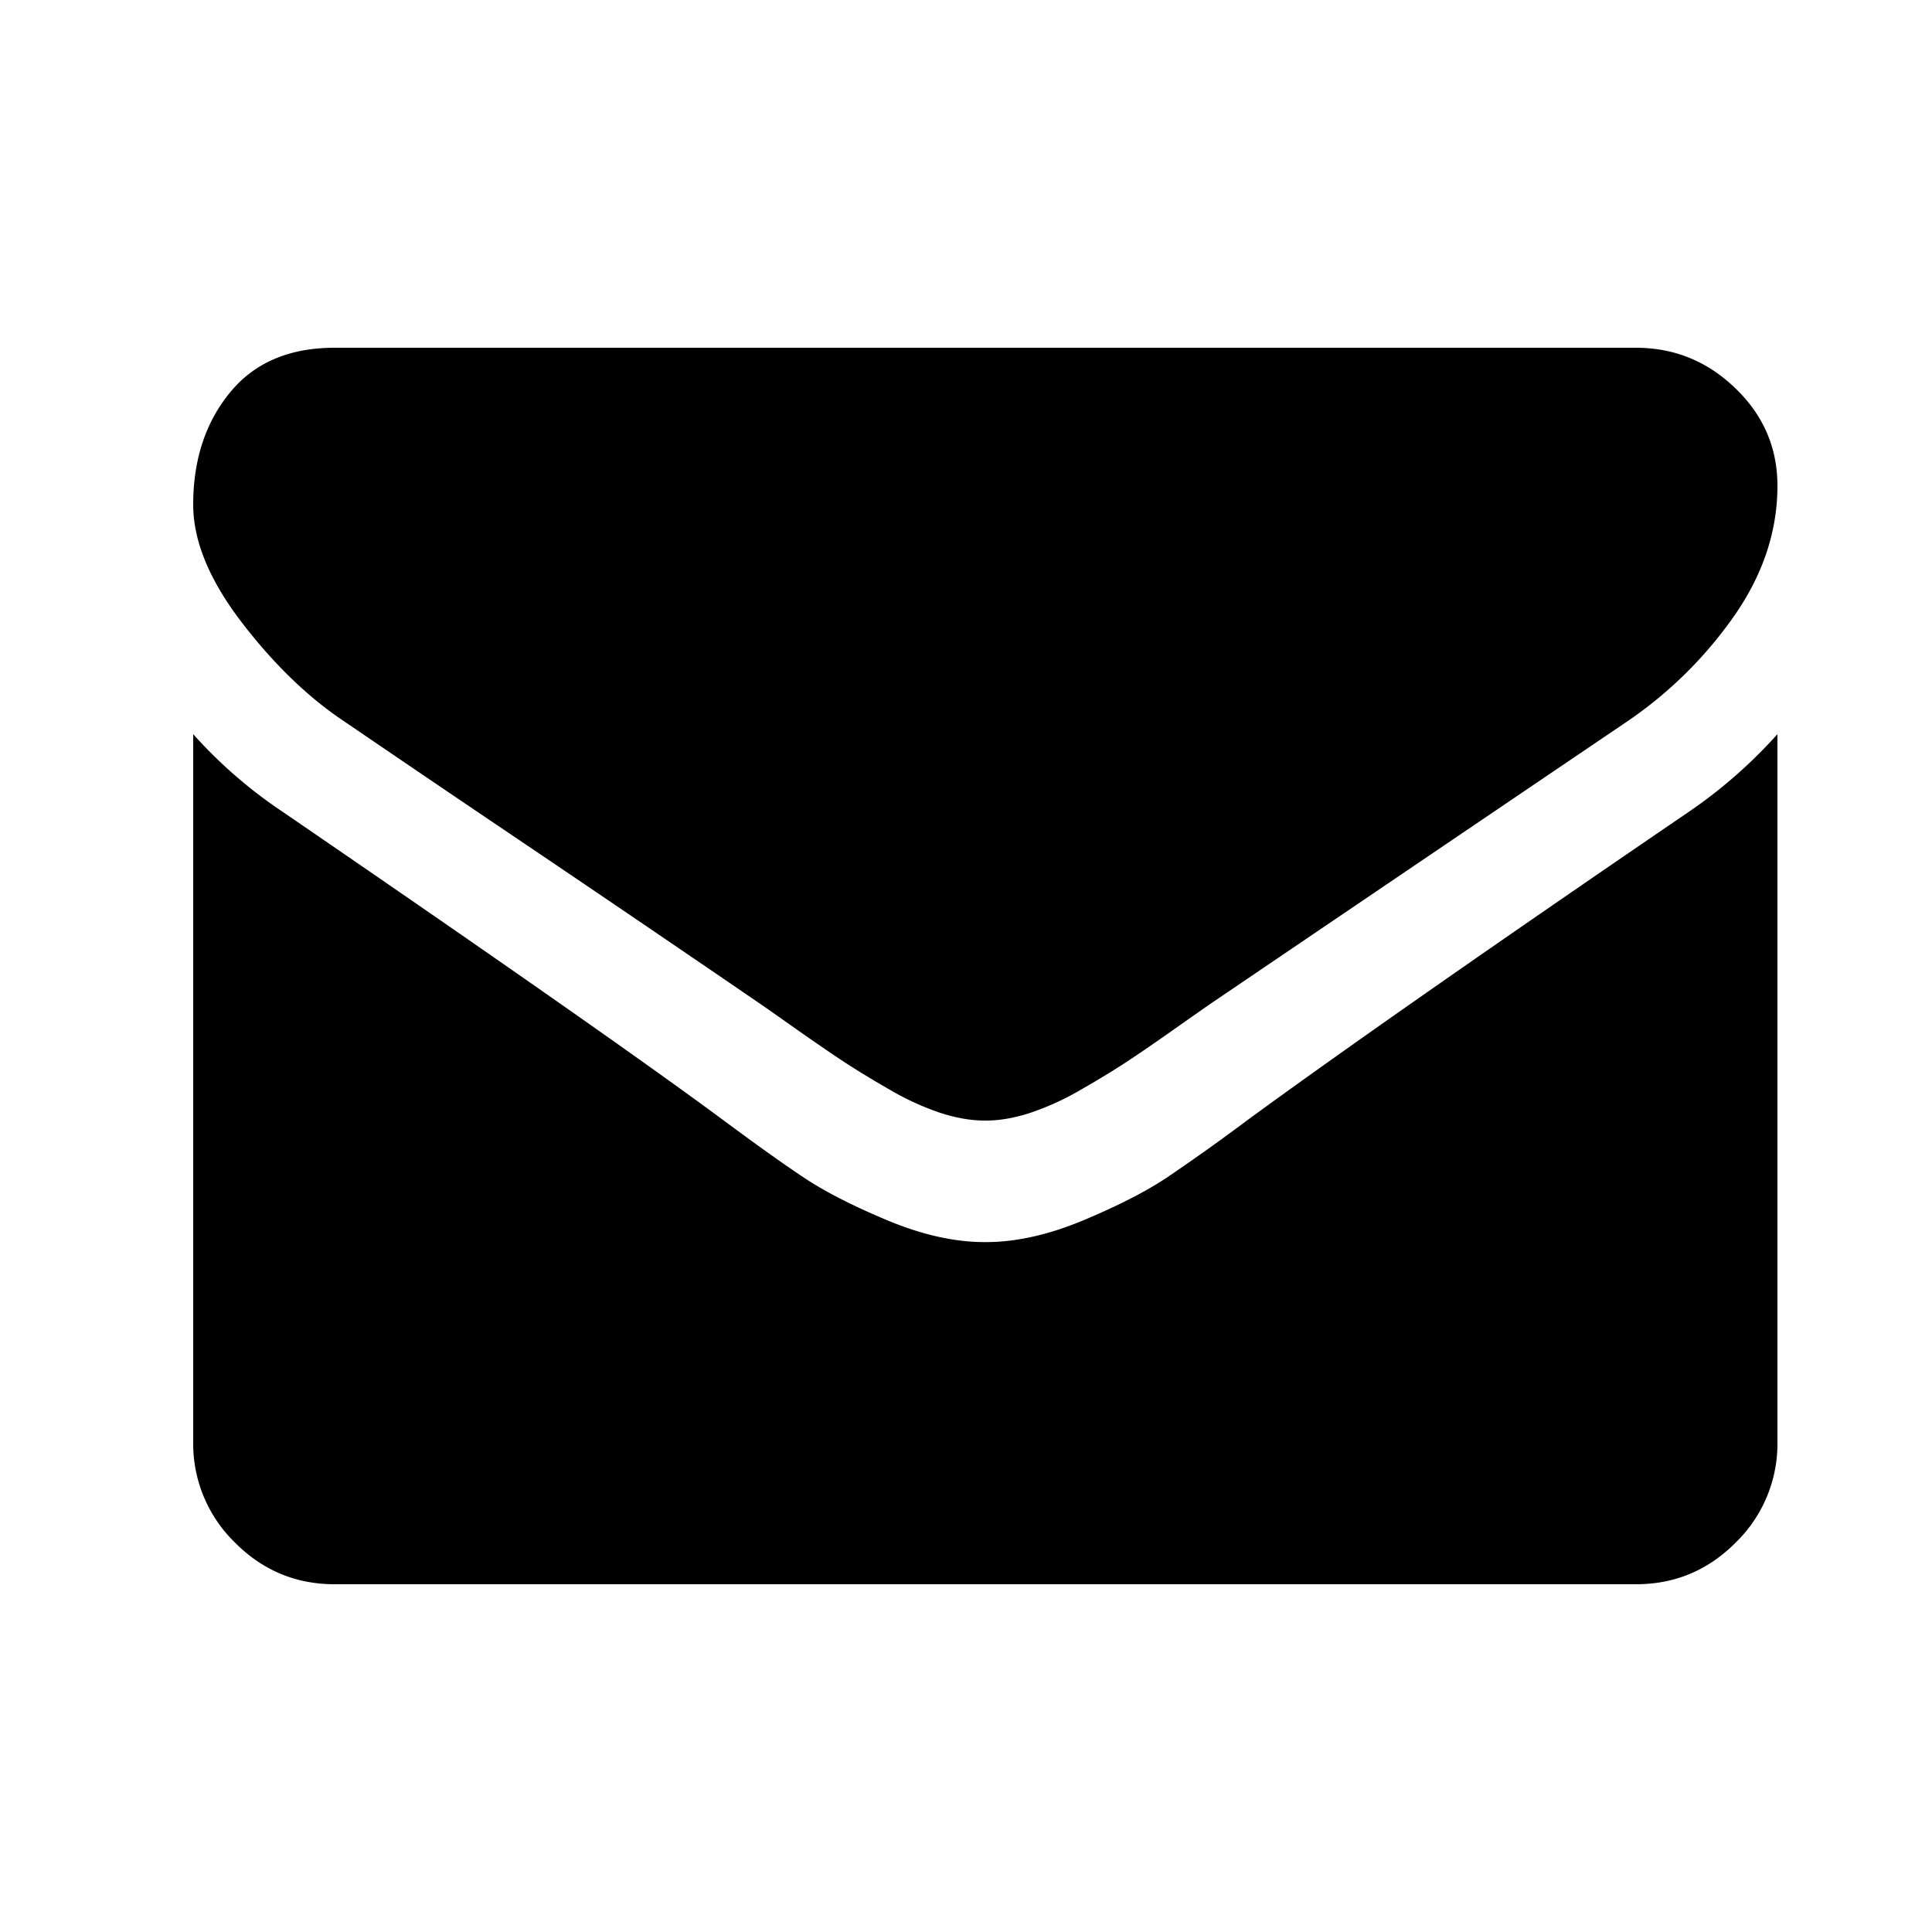 <svg width="50" height="50" viewBox="0 0 50 50" xmlns="http://www.w3.org/2000/svg"><title>icons/icongrid-email</title><path d="M46 19v18.31a3.567 3.567 0 0 1-1.075 2.606C44.208 40.64 43.346 41 42.339 41H8.661c-1.007 0-1.869-.361-2.586-1.084A3.567 3.567 0 0 1 5 37.31V19a12.161 12.161 0 0 0 2.31 2.006c5.522 3.782 9.313 6.434 11.372 7.956.87.646 1.575 1.15 2.116 1.51.542.362 1.262.731 2.162 1.108.9.376 1.74.565 2.517.565h.046c.778 0 1.617-.189 2.517-.565.9-.377 1.62-.746 2.162-1.107a54.129 54.129 0 0 0 2.116-1.51c2.593-1.892 6.391-4.544 11.394-7.957A12.65 12.65 0 0 0 46 19zm0-6.429c0 1.176-.374 2.3-1.121 3.371a10.746 10.746 0 0 1-2.791 2.745c-5.736 3.884-9.305 6.303-10.708 7.255-.153.104-.477.331-.972.68-.496.35-.908.633-1.236.849-.328.216-.724.458-1.19.725a7.011 7.011 0 0 1-1.315.603c-.412.134-.793.201-1.144.201h-.046c-.35 0-.732-.067-1.144-.2a7.011 7.011 0 0 1-1.315-.604c-.466-.267-.862-.51-1.19-.725-.328-.216-.74-.499-1.236-.848-.495-.35-.82-.577-.972-.681a1134.46 1134.46 0 0 0-5.994-4.074 1055.927 1055.927 0 0 1-4.69-3.18c-.946-.626-1.839-1.485-2.678-2.579C5.42 15.016 5 14 5 13.062c0-1.16.316-2.127.95-2.901C6.581 9.387 7.485 9 8.66 9h33.68c.99 0 1.849.35 2.573 1.05.725.699 1.087 1.54 1.087 2.521z" fill="#000" fill-rule="evenodd"/></svg>